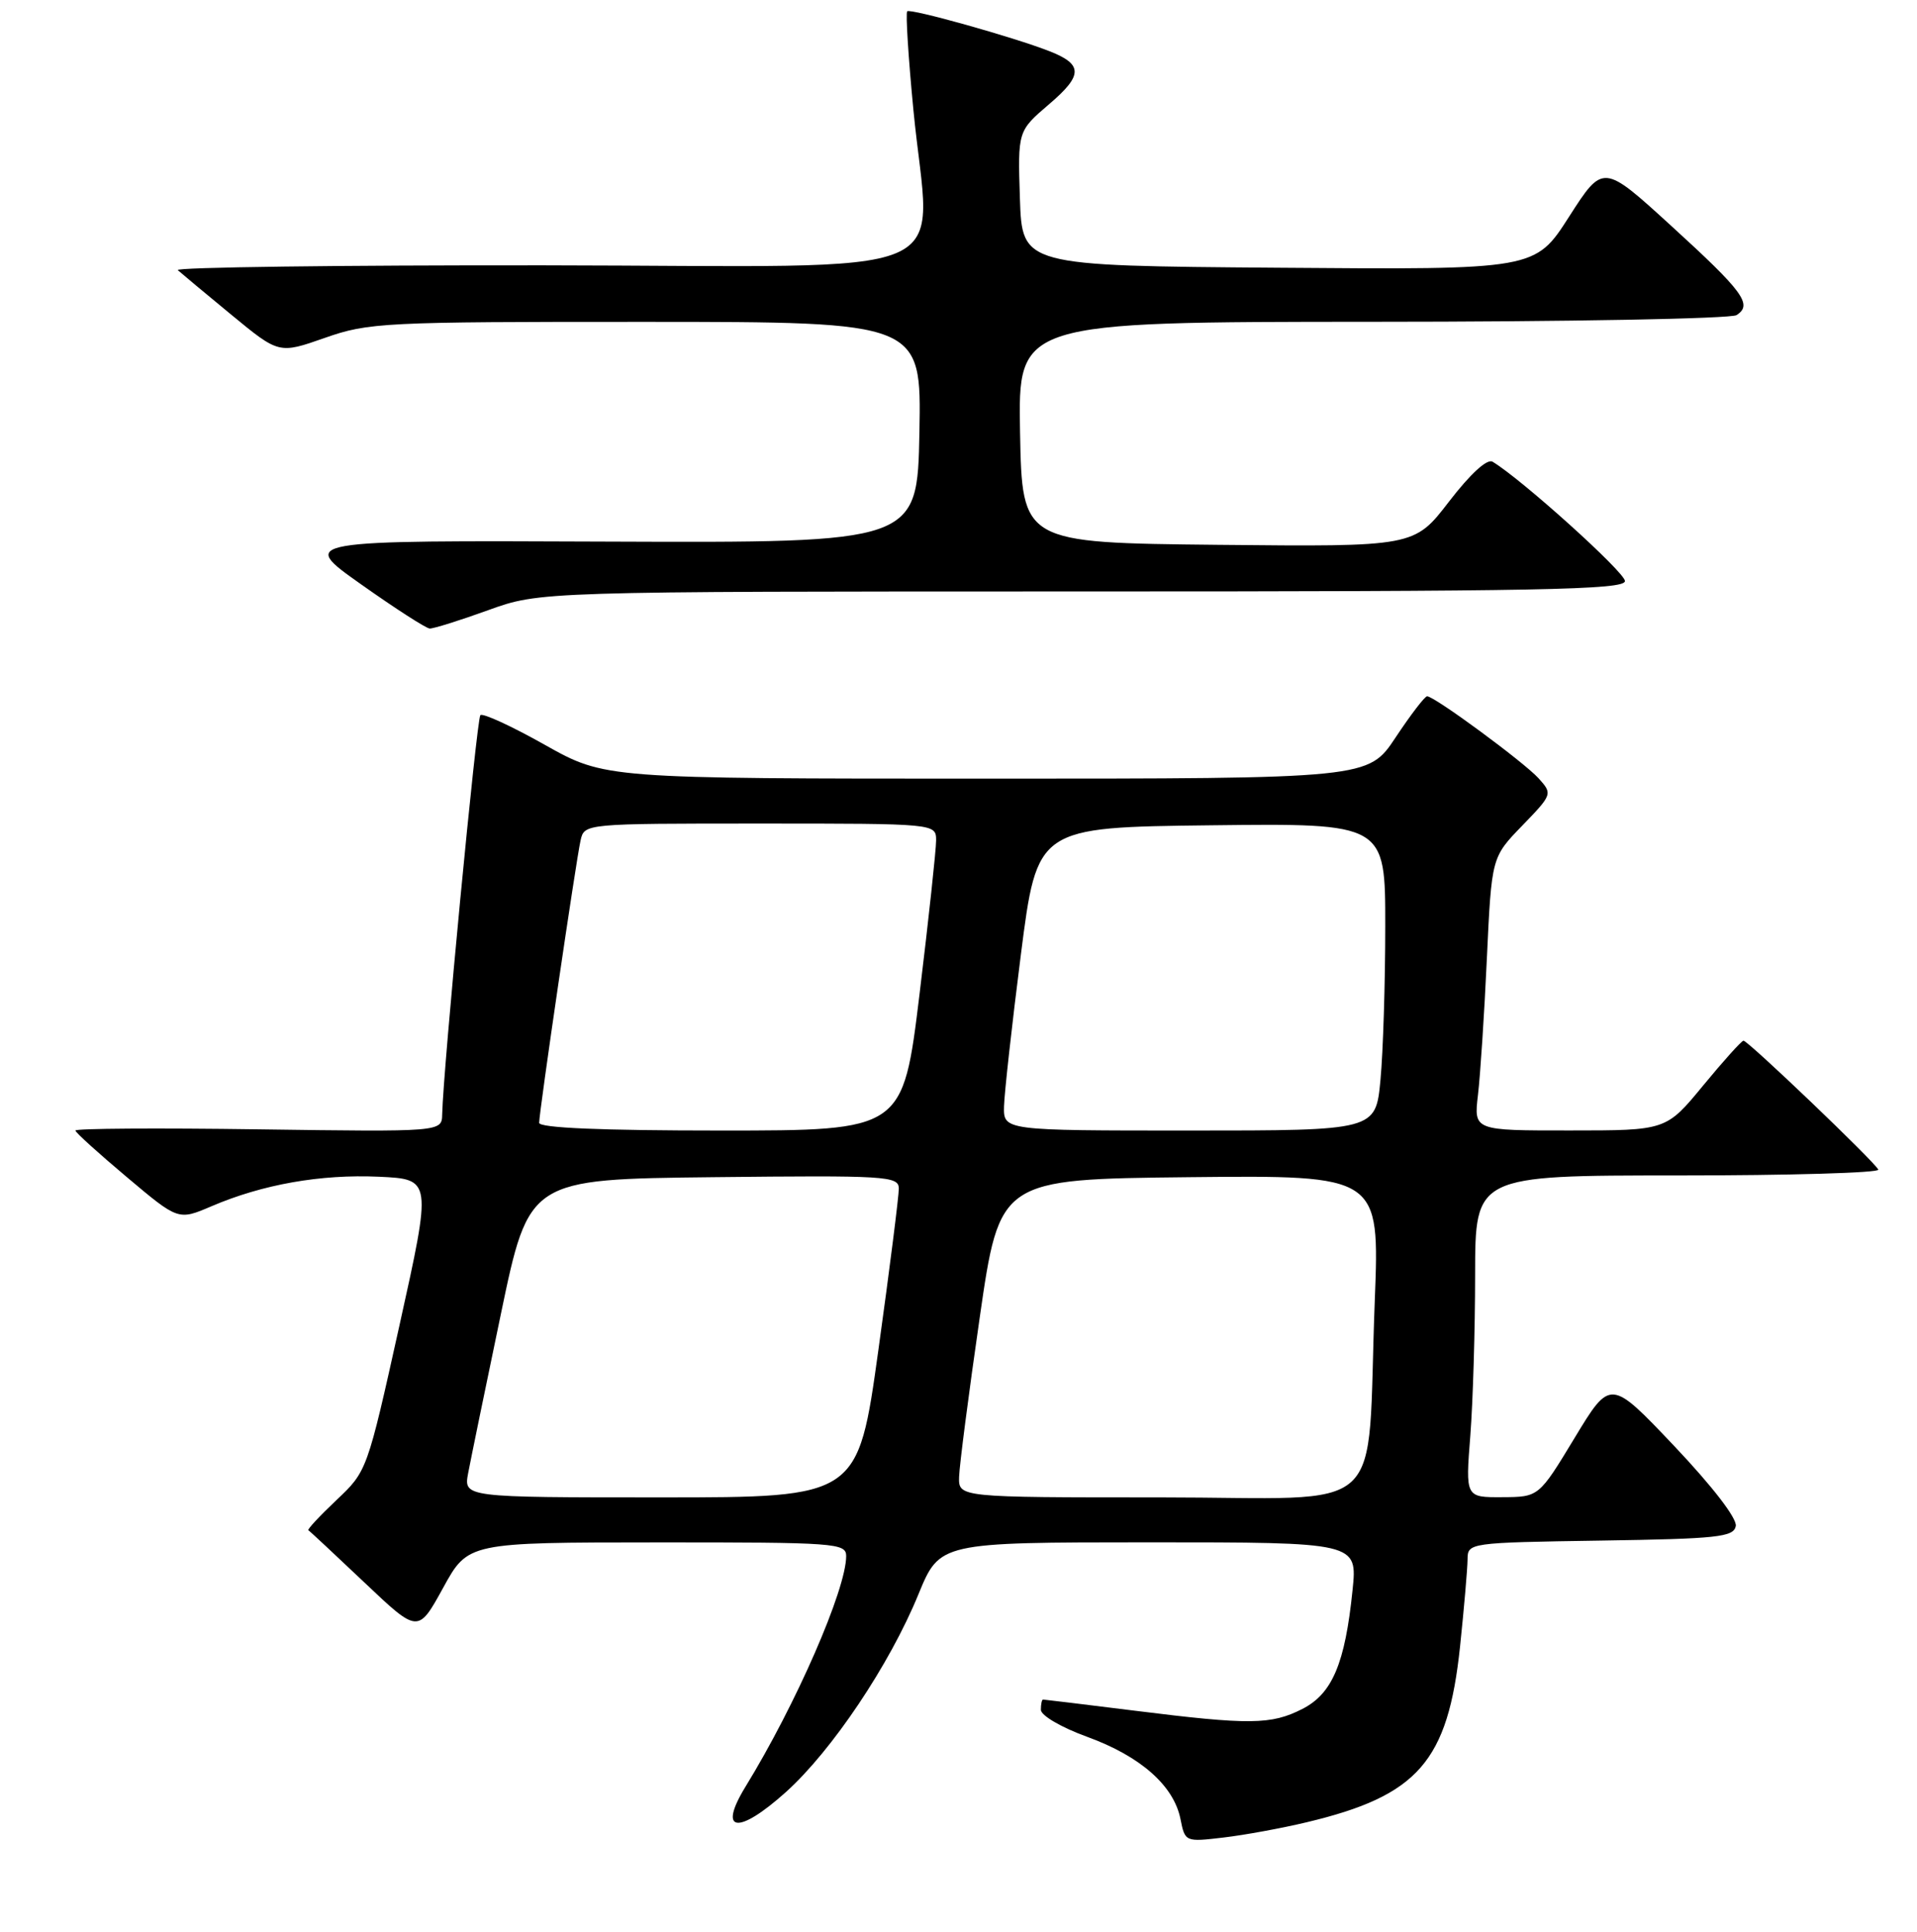 <?xml version="1.0" encoding="UTF-8" standalone="no"?>
<!DOCTYPE svg PUBLIC "-//W3C//DTD SVG 1.1//EN" "http://www.w3.org/Graphics/SVG/1.1/DTD/svg11.dtd" >
<svg xmlns="http://www.w3.org/2000/svg" xmlns:xlink="http://www.w3.org/1999/xlink" version="1.1" viewBox="0 0 256 258">
 <g >
 <path fill="currentColor"
d=" M 174.50 243.39 C 189.38 239.84 193.36 235.27 194.98 219.90 C 195.52 214.73 195.97 209.50 195.98 208.27 C 196.00 206.07 196.15 206.04 213.74 205.77 C 229.40 205.53 231.51 205.30 231.80 203.83 C 231.99 202.82 228.71 198.56 223.59 193.15 C 215.06 184.15 215.06 184.15 210.28 192.05 C 205.50 199.95 205.50 199.95 200.60 199.97 C 195.70 200.00 195.70 200.00 196.35 191.75 C 196.70 187.21 196.99 177.54 196.99 170.25 C 197.00 157.00 197.00 157.00 224.08 157.00 C 238.98 157.00 251.02 156.65 250.83 156.22 C 250.41 155.23 233.44 139.00 232.83 139.00 C 232.58 139.00 230.15 141.70 227.44 144.99 C 222.50 150.99 222.50 150.99 209.66 150.99 C 196.81 151.00 196.81 151.00 197.37 146.25 C 197.68 143.64 198.22 135.43 198.56 128.00 C 199.19 114.50 199.19 114.50 203.28 110.28 C 207.32 106.10 207.34 106.04 205.47 103.96 C 203.50 101.79 191.57 93.00 190.58 93.00 C 190.27 93.00 188.38 95.47 186.37 98.50 C 182.72 104.00 182.72 104.00 131.75 104.00 C 80.79 104.00 80.79 104.00 72.75 99.48 C 68.33 96.99 64.46 95.21 64.15 95.52 C 63.66 96.01 59.18 142.84 59.05 148.84 C 59.00 151.18 59.00 151.18 34.50 150.84 C 21.02 150.65 10.03 150.72 10.07 151.00 C 10.10 151.28 13.21 154.09 16.97 157.25 C 23.81 163.01 23.81 163.01 28.23 161.12 C 35.06 158.19 42.82 156.82 50.59 157.17 C 57.67 157.50 57.67 157.50 53.35 177.00 C 49.04 196.44 49.01 196.51 44.94 200.35 C 42.70 202.47 41.01 204.28 41.18 204.39 C 41.36 204.49 44.72 207.63 48.67 211.37 C 55.83 218.16 55.83 218.16 59.17 212.09 C 62.50 206.02 62.50 206.02 87.75 206.01 C 111.62 206.00 113.00 206.10 113.00 207.84 C 113.00 212.29 106.29 227.67 99.55 238.65 C 95.81 244.76 98.55 245.11 104.96 239.35 C 111.10 233.82 118.81 222.33 122.65 212.94 C 125.50 206.01 125.50 206.01 153.39 206.00 C 181.28 206.00 181.28 206.00 180.62 212.40 C 179.62 222.18 177.92 226.21 173.93 228.25 C 169.76 230.38 166.89 230.41 151.54 228.49 C 144.96 227.67 139.45 227.00 139.29 227.00 C 139.13 227.00 139.00 227.61 139.00 228.37 C 139.00 229.13 141.73 230.73 145.21 231.99 C 152.31 234.58 156.75 238.50 157.64 242.95 C 158.25 246.02 158.29 246.03 163.38 245.43 C 166.20 245.10 171.20 244.18 174.50 243.39 Z  M 65.19 81.50 C 72.12 79.00 72.12 79.00 144.56 79.00 C 205.79 79.00 217.00 78.78 217.00 77.61 C 217.00 76.44 203.16 63.97 199.32 61.67 C 198.59 61.24 196.37 63.27 193.50 67.00 C 188.86 73.03 188.86 73.03 162.68 72.77 C 136.50 72.50 136.50 72.50 136.22 57.75 C 135.95 43.00 135.95 43.00 183.22 42.98 C 209.23 42.98 231.13 42.57 231.90 42.09 C 234.09 40.69 232.84 38.98 223.15 30.14 C 214.08 21.86 214.08 21.86 209.54 28.94 C 205.00 36.03 205.00 36.03 170.75 35.76 C 136.50 35.50 136.50 35.50 136.20 26.50 C 135.91 17.50 135.91 17.50 140.11 13.91 C 144.63 10.05 144.64 8.60 140.15 6.84 C 135.36 4.96 121.57 1.10 121.15 1.51 C 120.93 1.74 121.30 7.68 121.98 14.71 C 124.22 37.94 130.00 35.51 72.74 35.44 C 45.38 35.41 23.33 35.70 23.74 36.08 C 24.16 36.46 27.37 39.14 30.88 42.03 C 37.25 47.28 37.25 47.28 43.38 45.13 C 49.22 43.08 51.19 42.98 86.28 42.99 C 123.05 43.00 123.05 43.00 122.78 57.75 C 122.50 72.50 122.50 72.50 81.21 72.34 C 39.91 72.17 39.91 72.17 48.21 78.04 C 52.77 81.27 56.90 83.93 57.38 83.95 C 57.86 83.98 61.38 82.88 65.19 81.50 Z  M 62.52 196.75 C 62.86 194.96 64.82 185.40 66.89 175.50 C 70.64 157.50 70.64 157.50 95.32 157.23 C 118.34 156.98 120.00 157.08 120.03 158.73 C 120.04 159.70 118.82 169.39 117.31 180.25 C 114.57 200.00 114.57 200.00 88.24 200.00 C 61.91 200.00 61.91 200.00 62.52 196.75 Z  M 128.08 197.25 C 128.12 195.74 129.36 186.18 130.83 176.00 C 133.50 157.50 133.50 157.50 158.87 157.23 C 184.24 156.97 184.24 156.97 183.59 173.73 C 182.45 203.20 185.95 200.00 154.91 200.00 C 128.00 200.00 128.00 200.00 128.08 197.25 Z  M 72.00 149.97 C 72.00 148.52 76.92 114.98 77.53 112.25 C 78.04 110.00 78.04 110.00 101.52 110.00 C 125.00 110.00 125.00 110.00 125.01 112.25 C 125.01 113.49 124.02 122.71 122.80 132.75 C 120.58 151.00 120.58 151.00 96.29 151.00 C 80.27 151.00 72.00 150.65 72.00 149.97 Z  M 134.08 147.75 C 134.13 145.96 135.14 136.85 136.33 127.50 C 138.50 110.50 138.50 110.50 161.75 110.23 C 185.00 109.96 185.00 109.96 184.99 123.73 C 184.99 131.30 184.70 140.54 184.35 144.25 C 183.71 151.00 183.71 151.00 158.86 151.00 C 134.00 151.00 134.00 151.00 134.08 147.75 Z "/>
</g>
</svg>